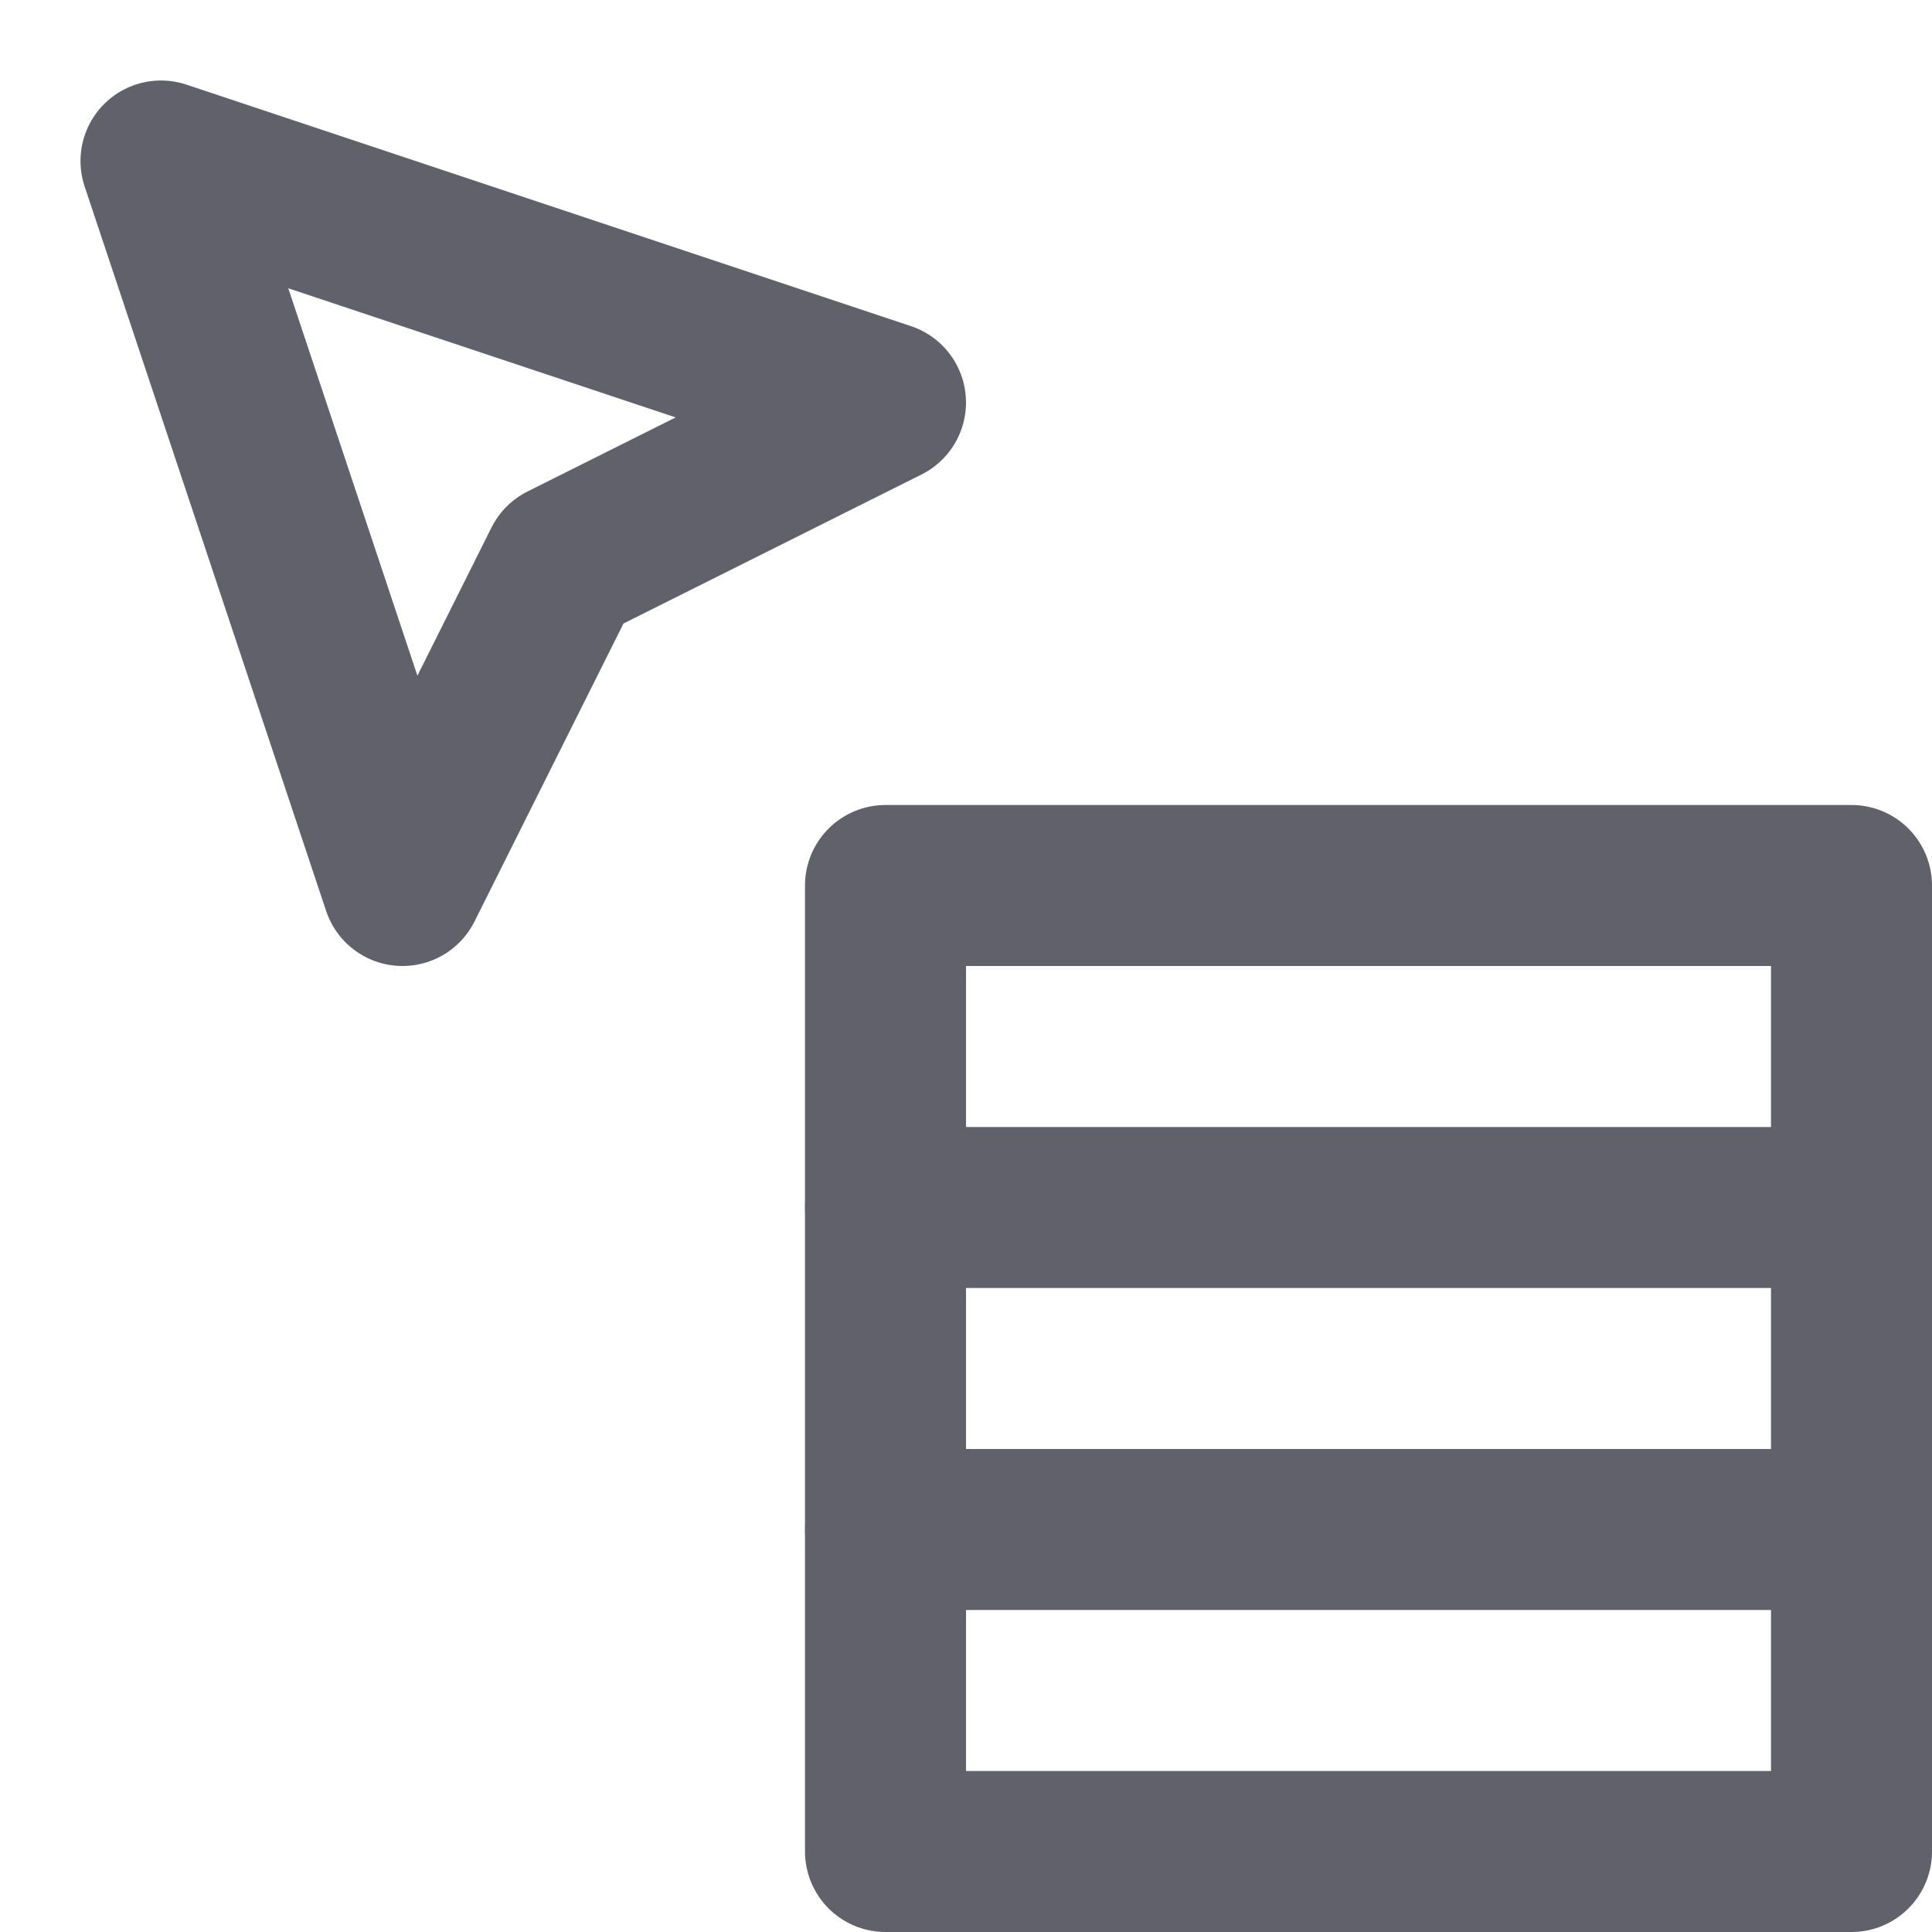 <svg xmlns="http://www.w3.org/2000/svg" height="24" width="24" viewBox="0 0 24 24"><title>cursor menu</title><g stroke-linecap="round" fill="#61616b" stroke-linejoin="round" class="nc-icon-wrapper"><polygon data-color="color-2" fill="none" stroke="#61616b" stroke-width="2" points=" 2,2 5,11 7,7 11,5 "></polygon> <rect x="11" y="11" fill="none" stroke="#61616b" stroke-width="2" width="12" height="12"></rect> <line fill="none" stroke="#61616b" stroke-width="2" x1="11" y1="15" x2="23" y2="15"></line> <line fill="none" stroke="#61616b" stroke-width="2" x1="11" y1="19" x2="23" y2="19"></line></g></svg>